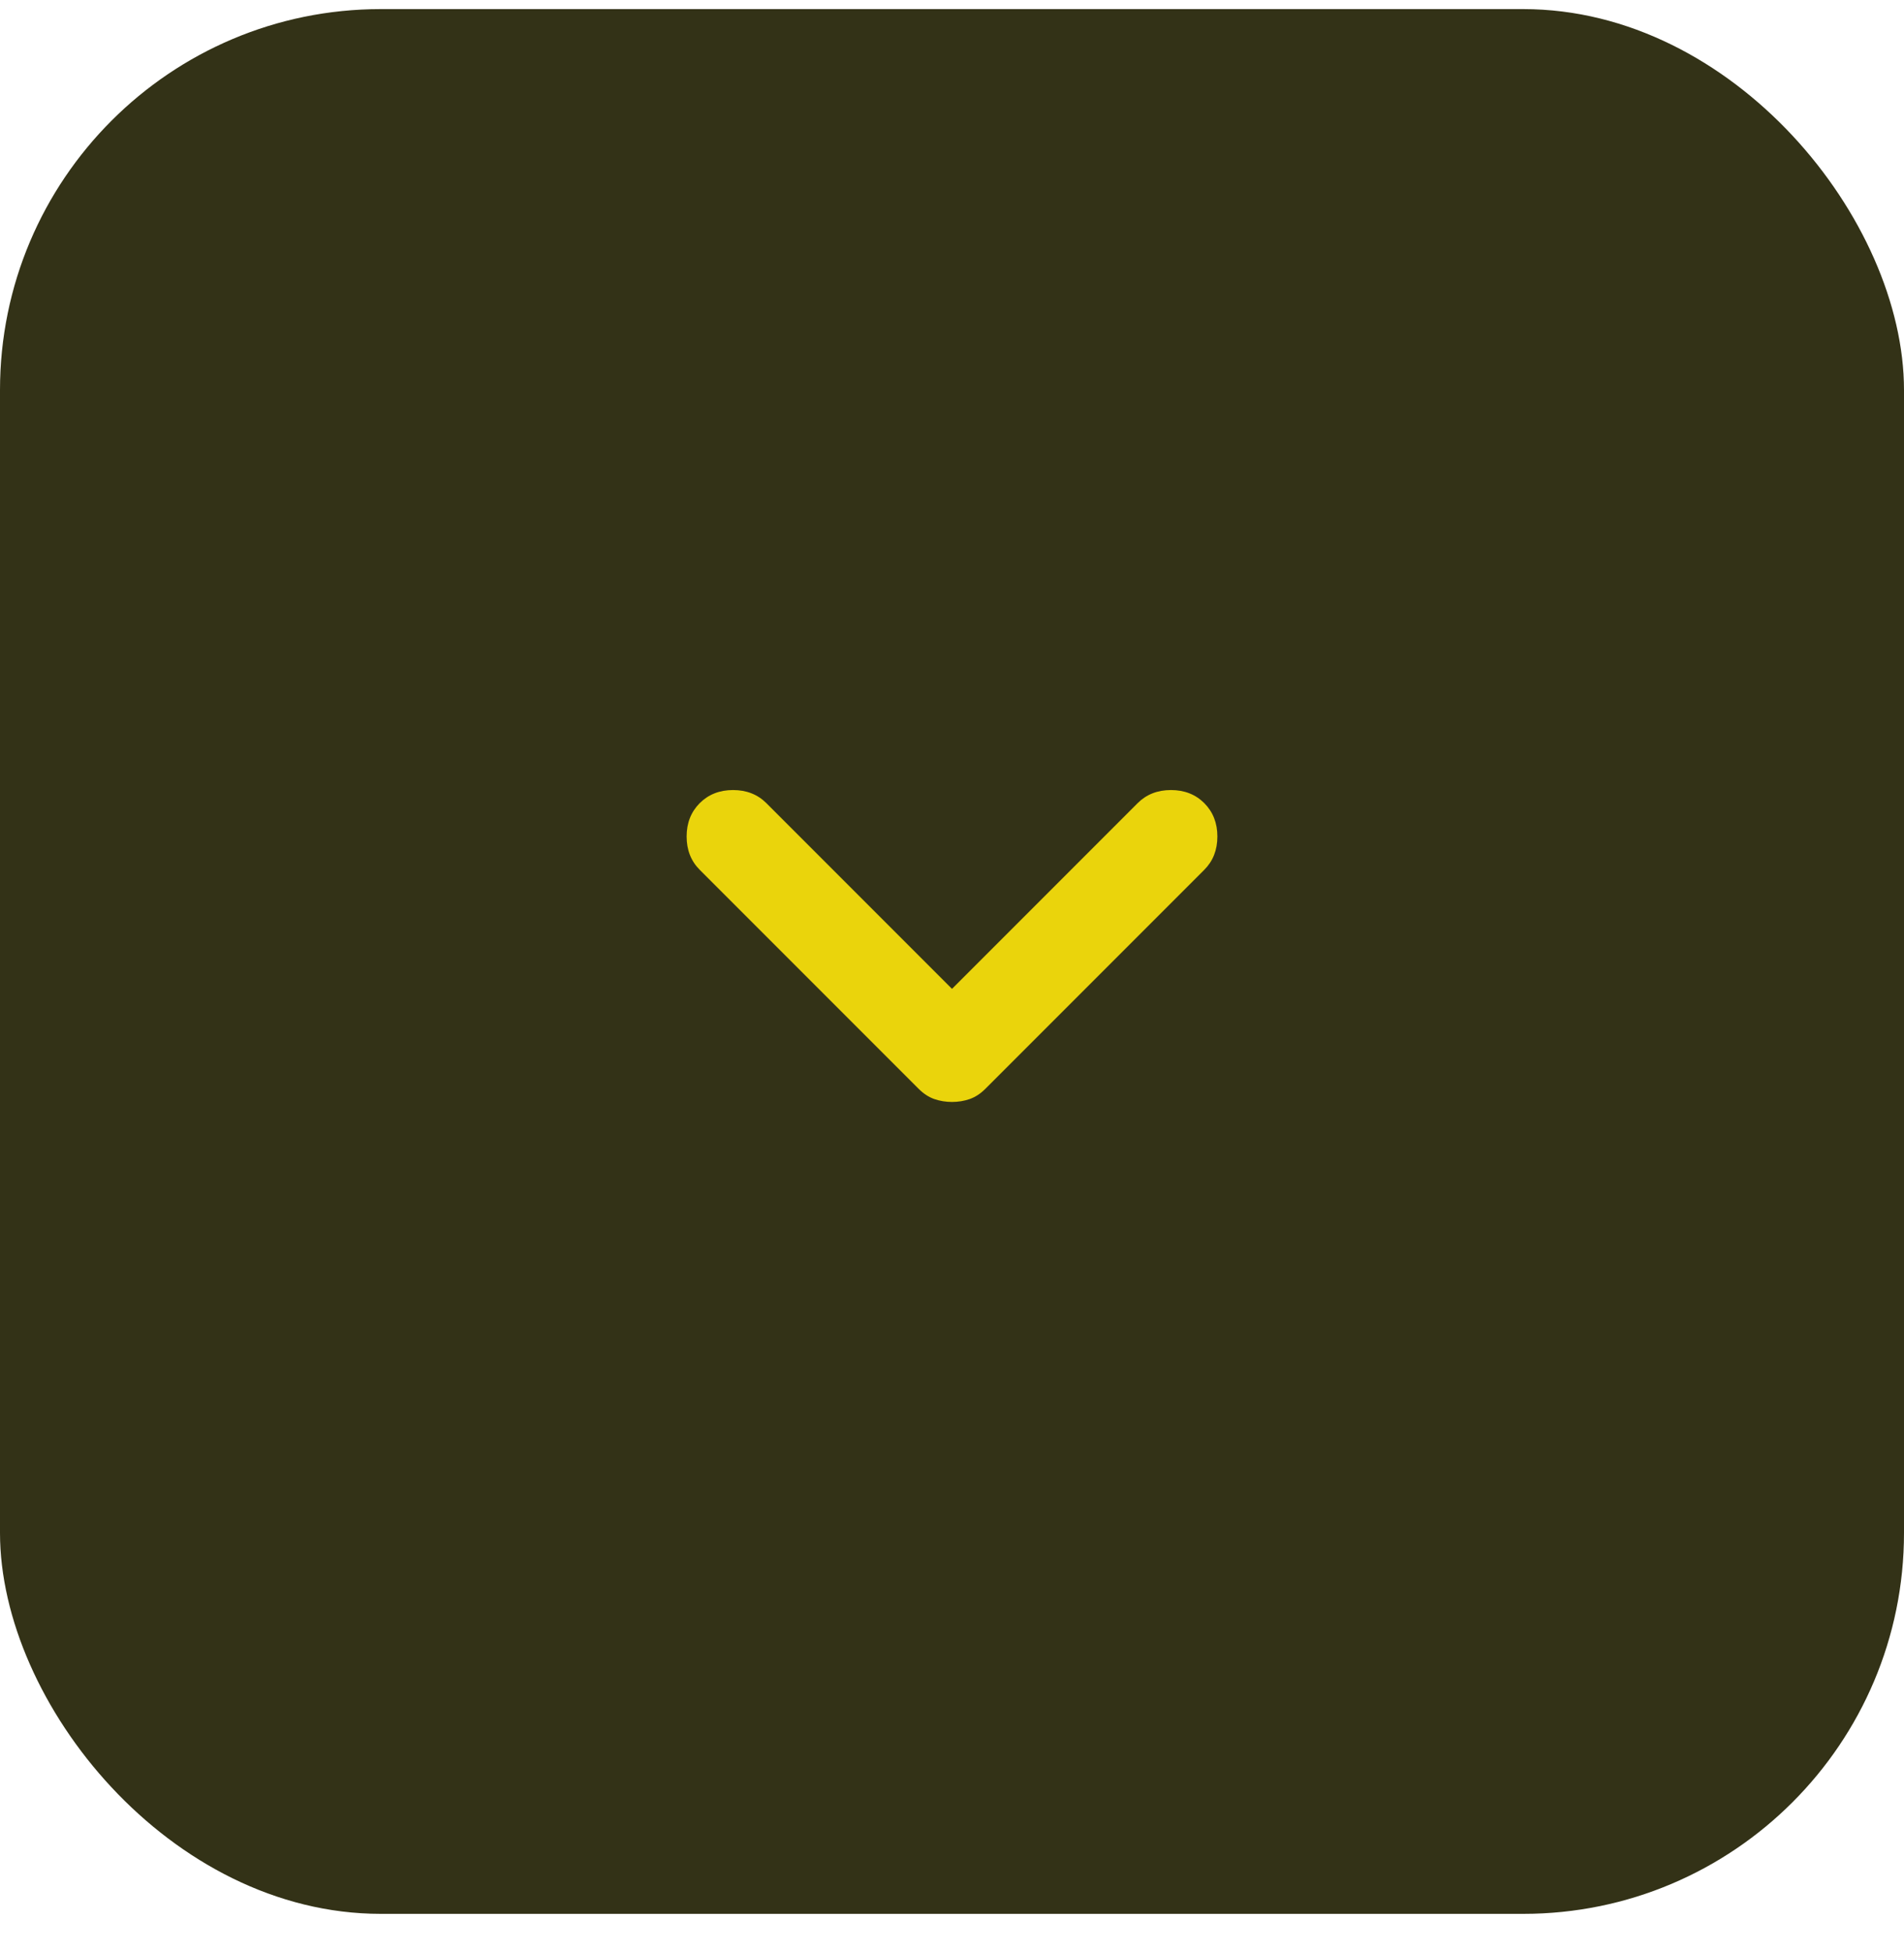 <svg width="40" height="41" viewBox="0 0 40 41" fill="none" xmlns="http://www.w3.org/2000/svg">
<rect x="40" y="40.191" width="40" height="40" rx="8" transform="rotate(180 40 40.191)" fill="#333217"/>
<mask id="mask0_2342_4798" style="mask-type:alpha" maskUnits="userSpaceOnUse" x="8" y="8" width="24" height="25">
<rect x="8" y="8.191" width="24" height="24" fill="#D9D9D9"/>
</mask>
<g mask="url(#mask0_2342_4798)">
<path d="M20 23.141C19.867 23.141 19.742 23.12 19.625 23.079C19.508 23.037 19.4 22.966 19.3 22.866L14.7 18.266C14.517 18.083 14.425 17.85 14.425 17.566C14.425 17.283 14.517 17.05 14.7 16.866C14.883 16.683 15.117 16.591 15.4 16.591C15.683 16.591 15.917 16.683 16.1 16.866L20 20.766L23.9 16.866C24.083 16.683 24.317 16.591 24.6 16.591C24.883 16.591 25.117 16.683 25.3 16.866C25.483 17.05 25.575 17.283 25.575 17.566C25.575 17.85 25.483 18.083 25.3 18.266L20.7 22.866C20.6 22.966 20.492 23.037 20.375 23.079C20.258 23.12 20.133 23.141 20 23.141Z" fill="#EAD40C"/>
</g>
</svg>
